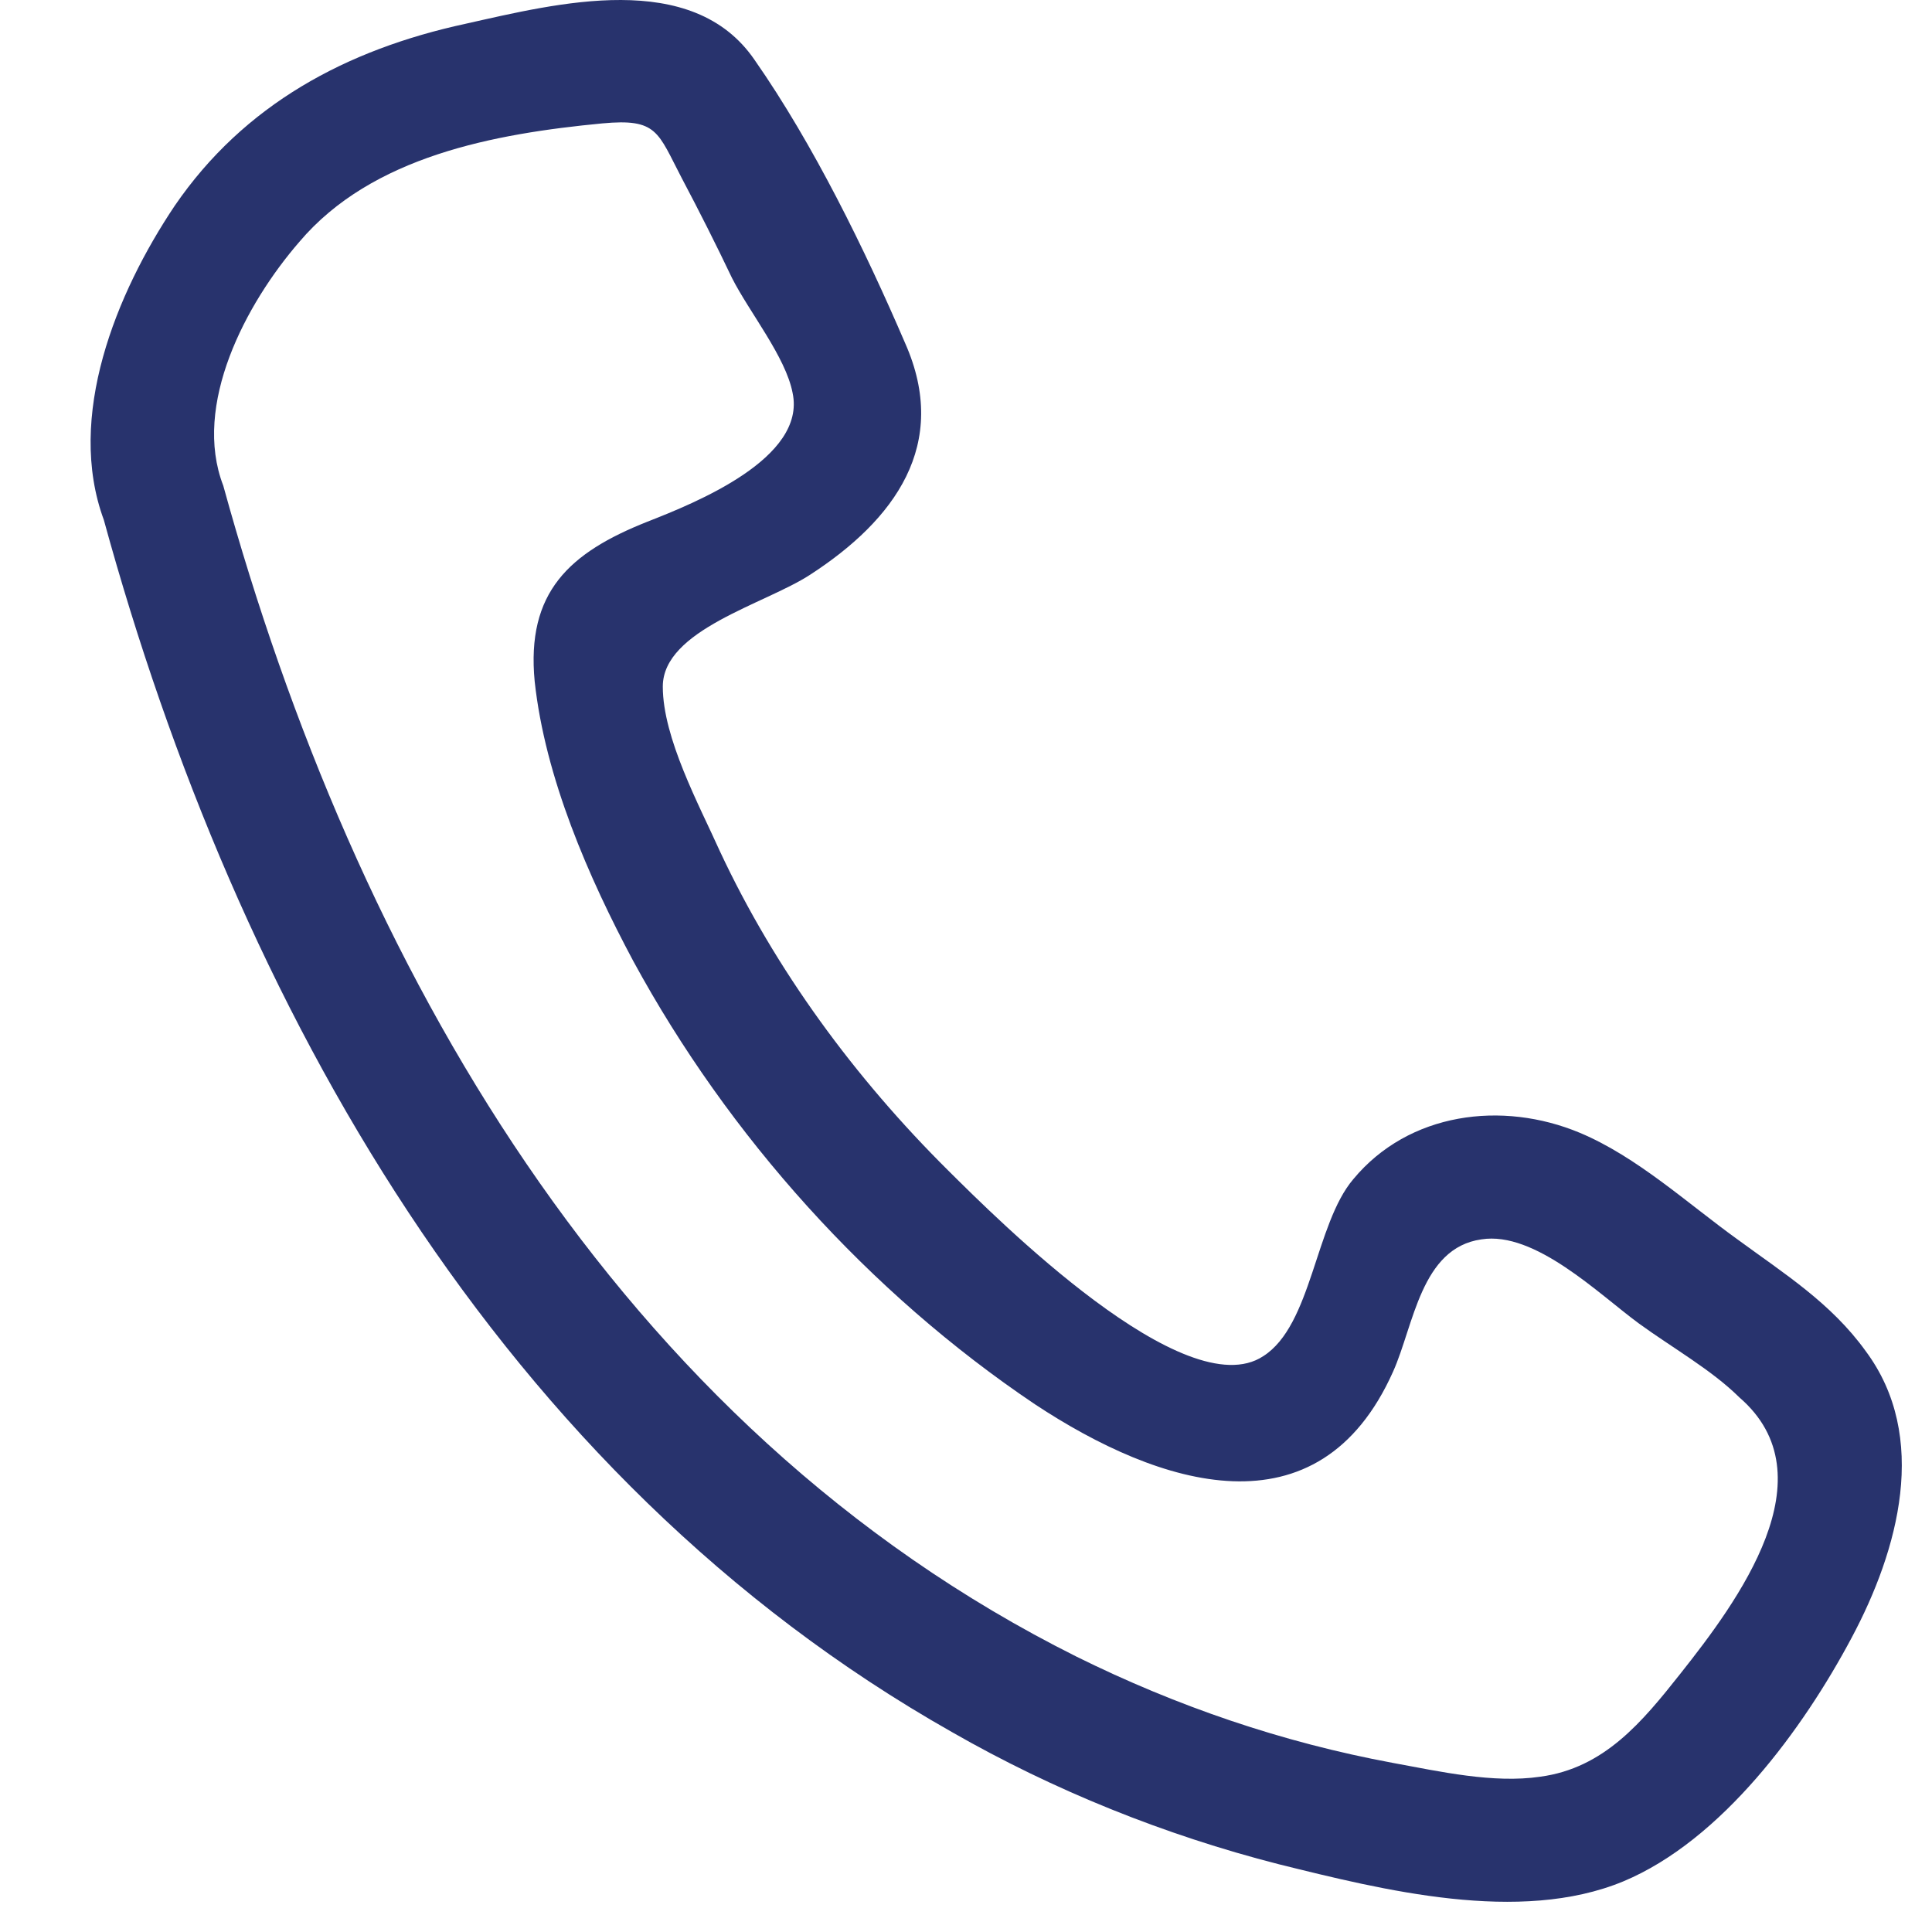 <svg width="16" height="16" viewBox="0 0 16 16" fill="none" xmlns="http://www.w3.org/2000/svg">
<path d="M14.389 10.264C13.974 9.965 13.558 9.581 13.085 9.382C12.44 9.112 11.666 9.212 11.207 9.766C10.892 10.136 10.864 10.975 10.462 11.231C9.817 11.657 8.255 10.093 7.854 9.695C7.08 8.927 6.421 8.032 5.962 7.05C5.79 6.667 5.489 6.112 5.489 5.686C5.489 5.216 6.335 5.003 6.707 4.761C7.41 4.306 7.868 3.681 7.496 2.842C7.166 2.074 6.736 1.193 6.249 0.496C5.733 -0.258 4.615 0.027 3.855 0.197C2.866 0.411 2.021 0.866 1.447 1.704C0.96 2.43 0.545 3.453 0.86 4.306C1.963 8.33 4.142 12.226 7.883 14.344C8.728 14.828 9.645 15.197 10.591 15.439C11.451 15.652 12.583 15.937 13.443 15.581C14.26 15.24 14.934 14.316 15.335 13.562C15.722 12.837 15.98 11.899 15.45 11.188C15.163 10.79 14.776 10.548 14.389 10.264ZM13.916 13.861C13.601 14.259 13.286 14.643 12.755 14.714C12.368 14.771 11.924 14.671 11.537 14.6C10.62 14.43 9.746 14.131 8.914 13.719C5.102 11.814 2.938 7.975 1.849 4.022C1.591 3.354 2.035 2.515 2.479 2.003C3.081 1.292 4.099 1.107 4.987 1.022C5.446 0.979 5.446 1.093 5.647 1.477C5.79 1.747 5.933 2.031 6.062 2.302C6.206 2.586 6.507 2.956 6.564 3.254C6.679 3.795 5.761 4.164 5.36 4.321C4.715 4.577 4.357 4.904 4.428 5.643C4.514 6.439 4.873 7.264 5.245 7.96C6.034 9.411 7.195 10.704 8.57 11.629C9.602 12.311 10.921 12.738 11.537 11.359C11.709 10.975 11.767 10.335 12.268 10.264C12.712 10.193 13.243 10.719 13.572 10.96C13.845 11.159 14.174 11.344 14.404 11.572C15.163 12.226 14.389 13.264 13.916 13.861Z" fill="#28336D"/>
</svg>
